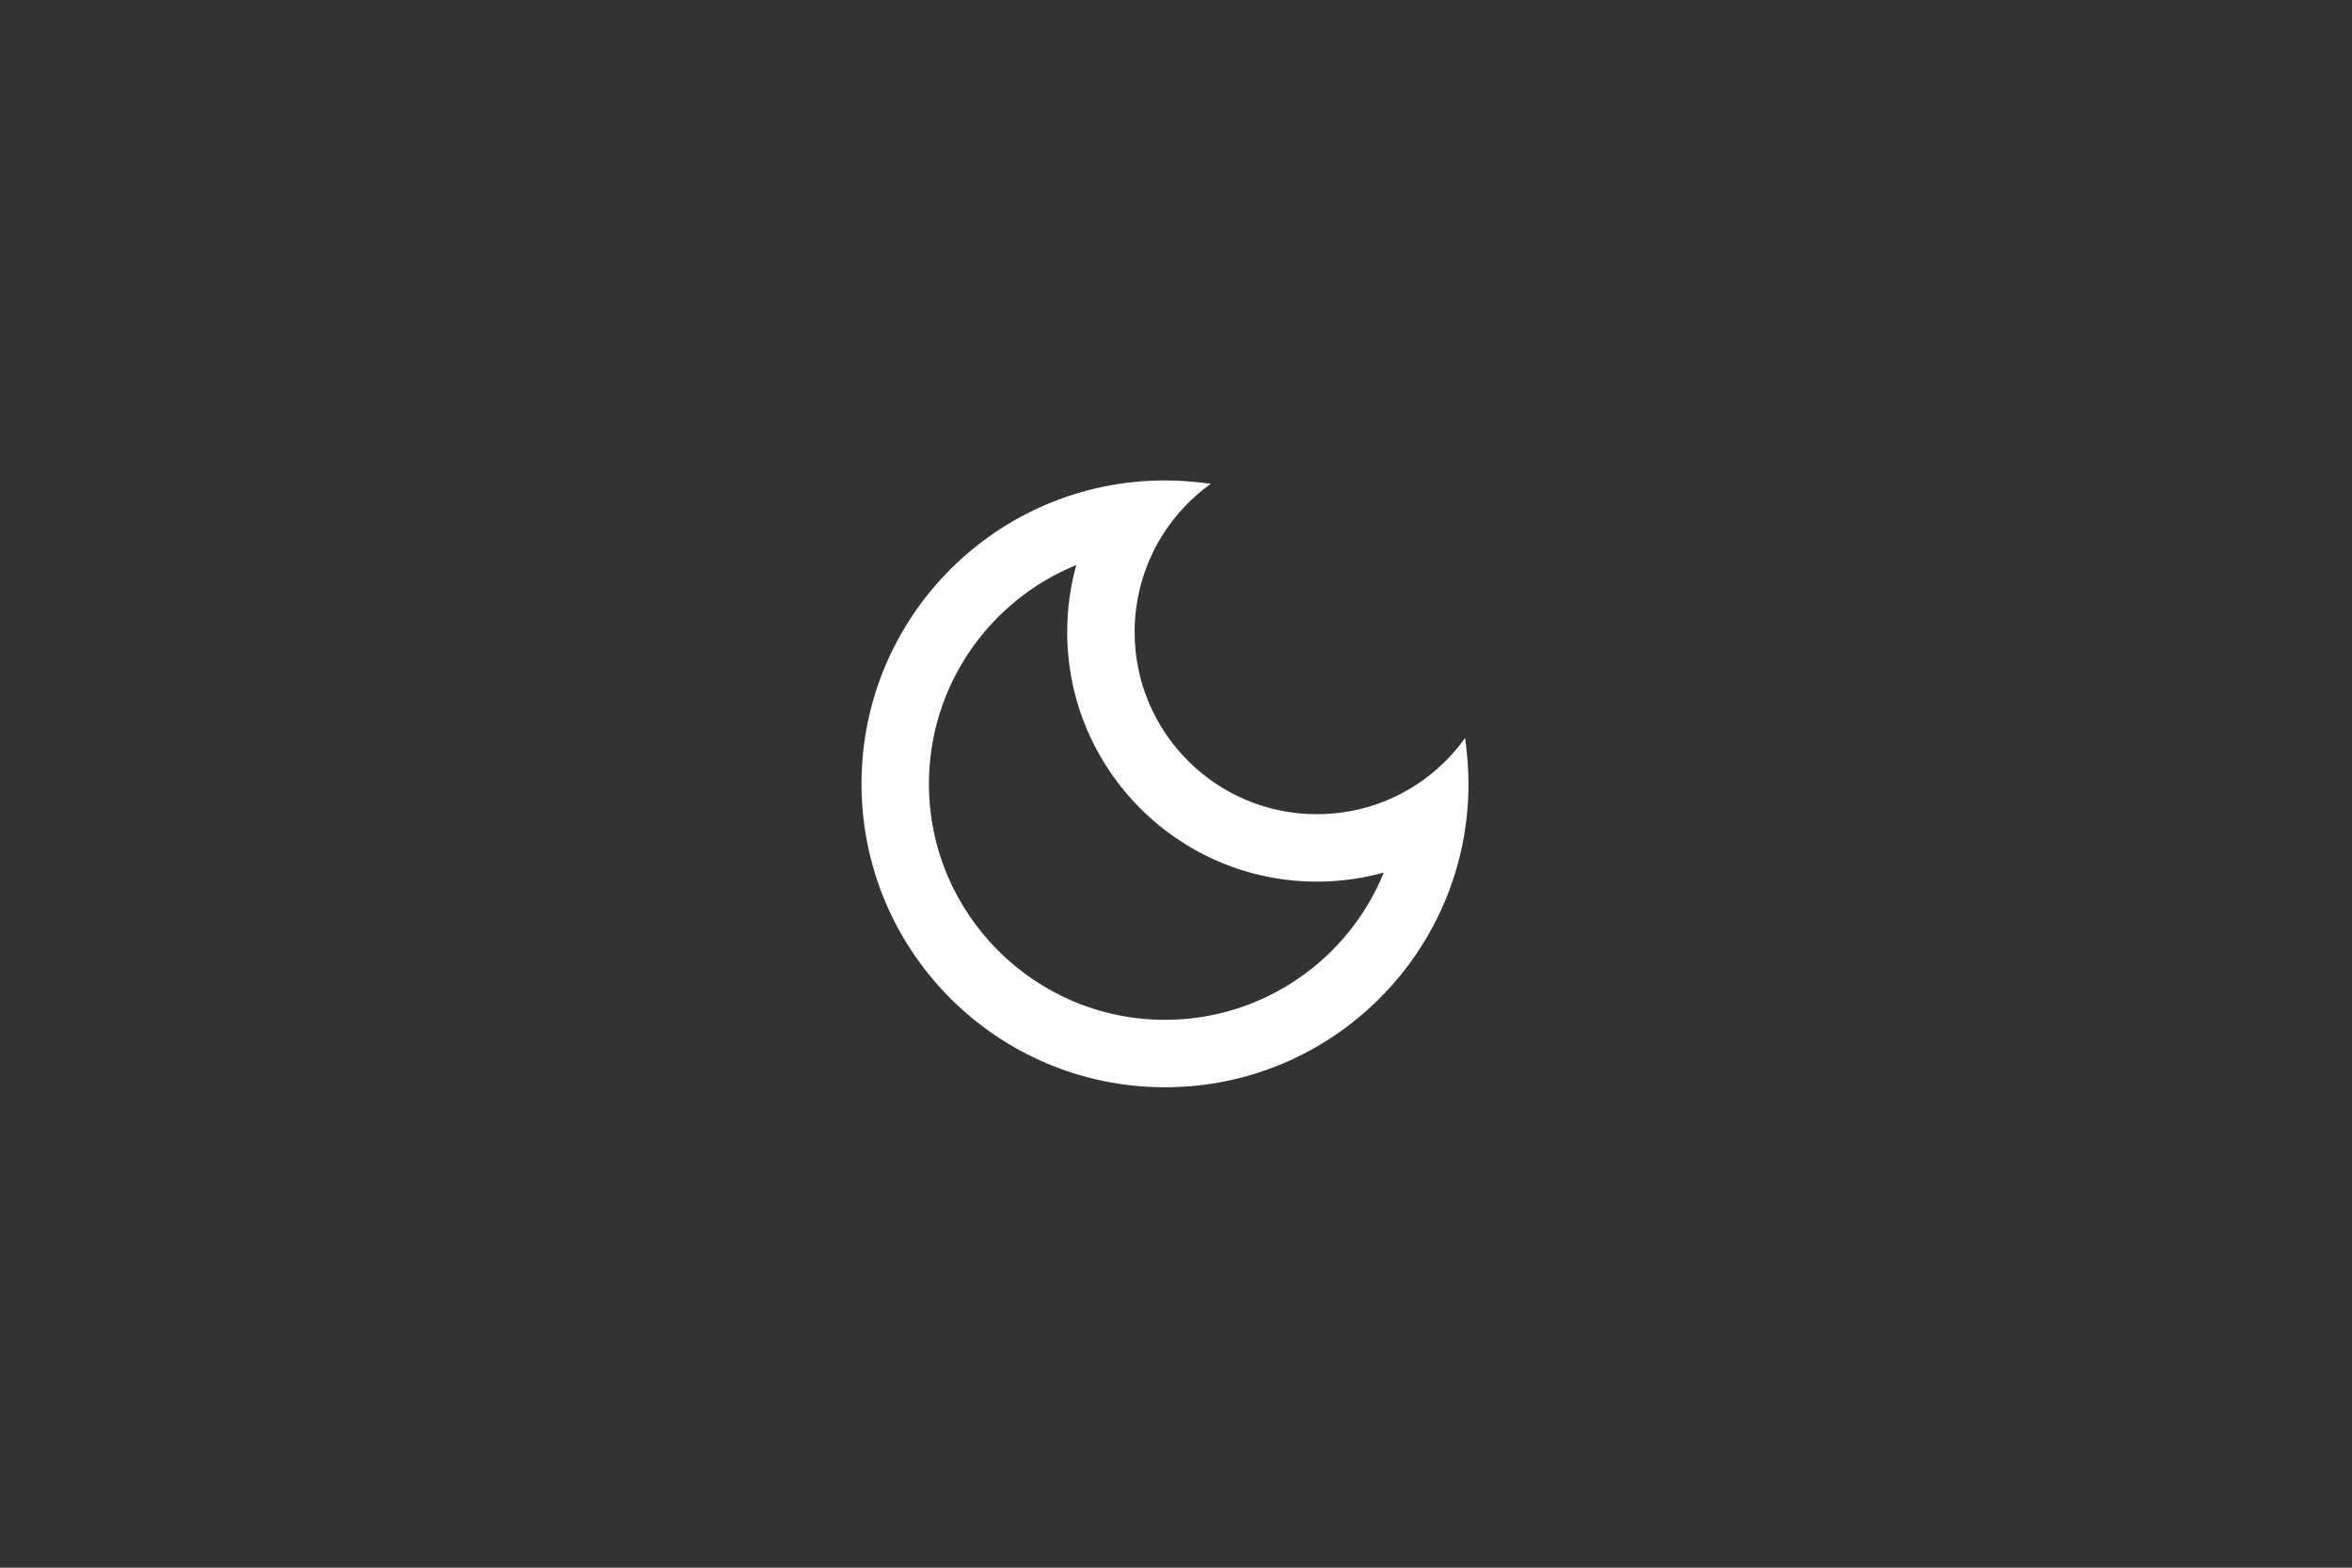 <svg width="93" height="62" viewBox="0 0 93 62" fill="none" xmlns="http://www.w3.org/2000/svg">
<rect x="0" y="0" width="93" height="62" fill="#333333" stroke="none"/>
<path d="M42.558 22.347C42.318 23.2 42.198 24.093 42.198 25C42.198 30.44 46.624 34.867 52.065 34.867C52.971 34.867 53.864 34.747 54.718 34.507C53.331 37.92 49.971 40.333 46.065 40.333C40.918 40.333 36.731 36.147 36.731 31C36.731 27.093 39.145 23.733 42.558 22.347ZM46.065 19C39.438 19 34.065 24.373 34.065 31C34.065 37.627 39.438 43 46.065 43C52.691 43 58.065 37.627 58.065 31C58.065 30.387 58.011 29.773 57.931 29.187C56.624 31.013 54.491 32.2 52.065 32.2C48.091 32.2 44.864 28.973 44.864 25C44.864 22.587 46.051 20.44 47.878 19.133C47.291 19.053 46.678 19 46.065 19Z" fill="white"/>
</svg>
